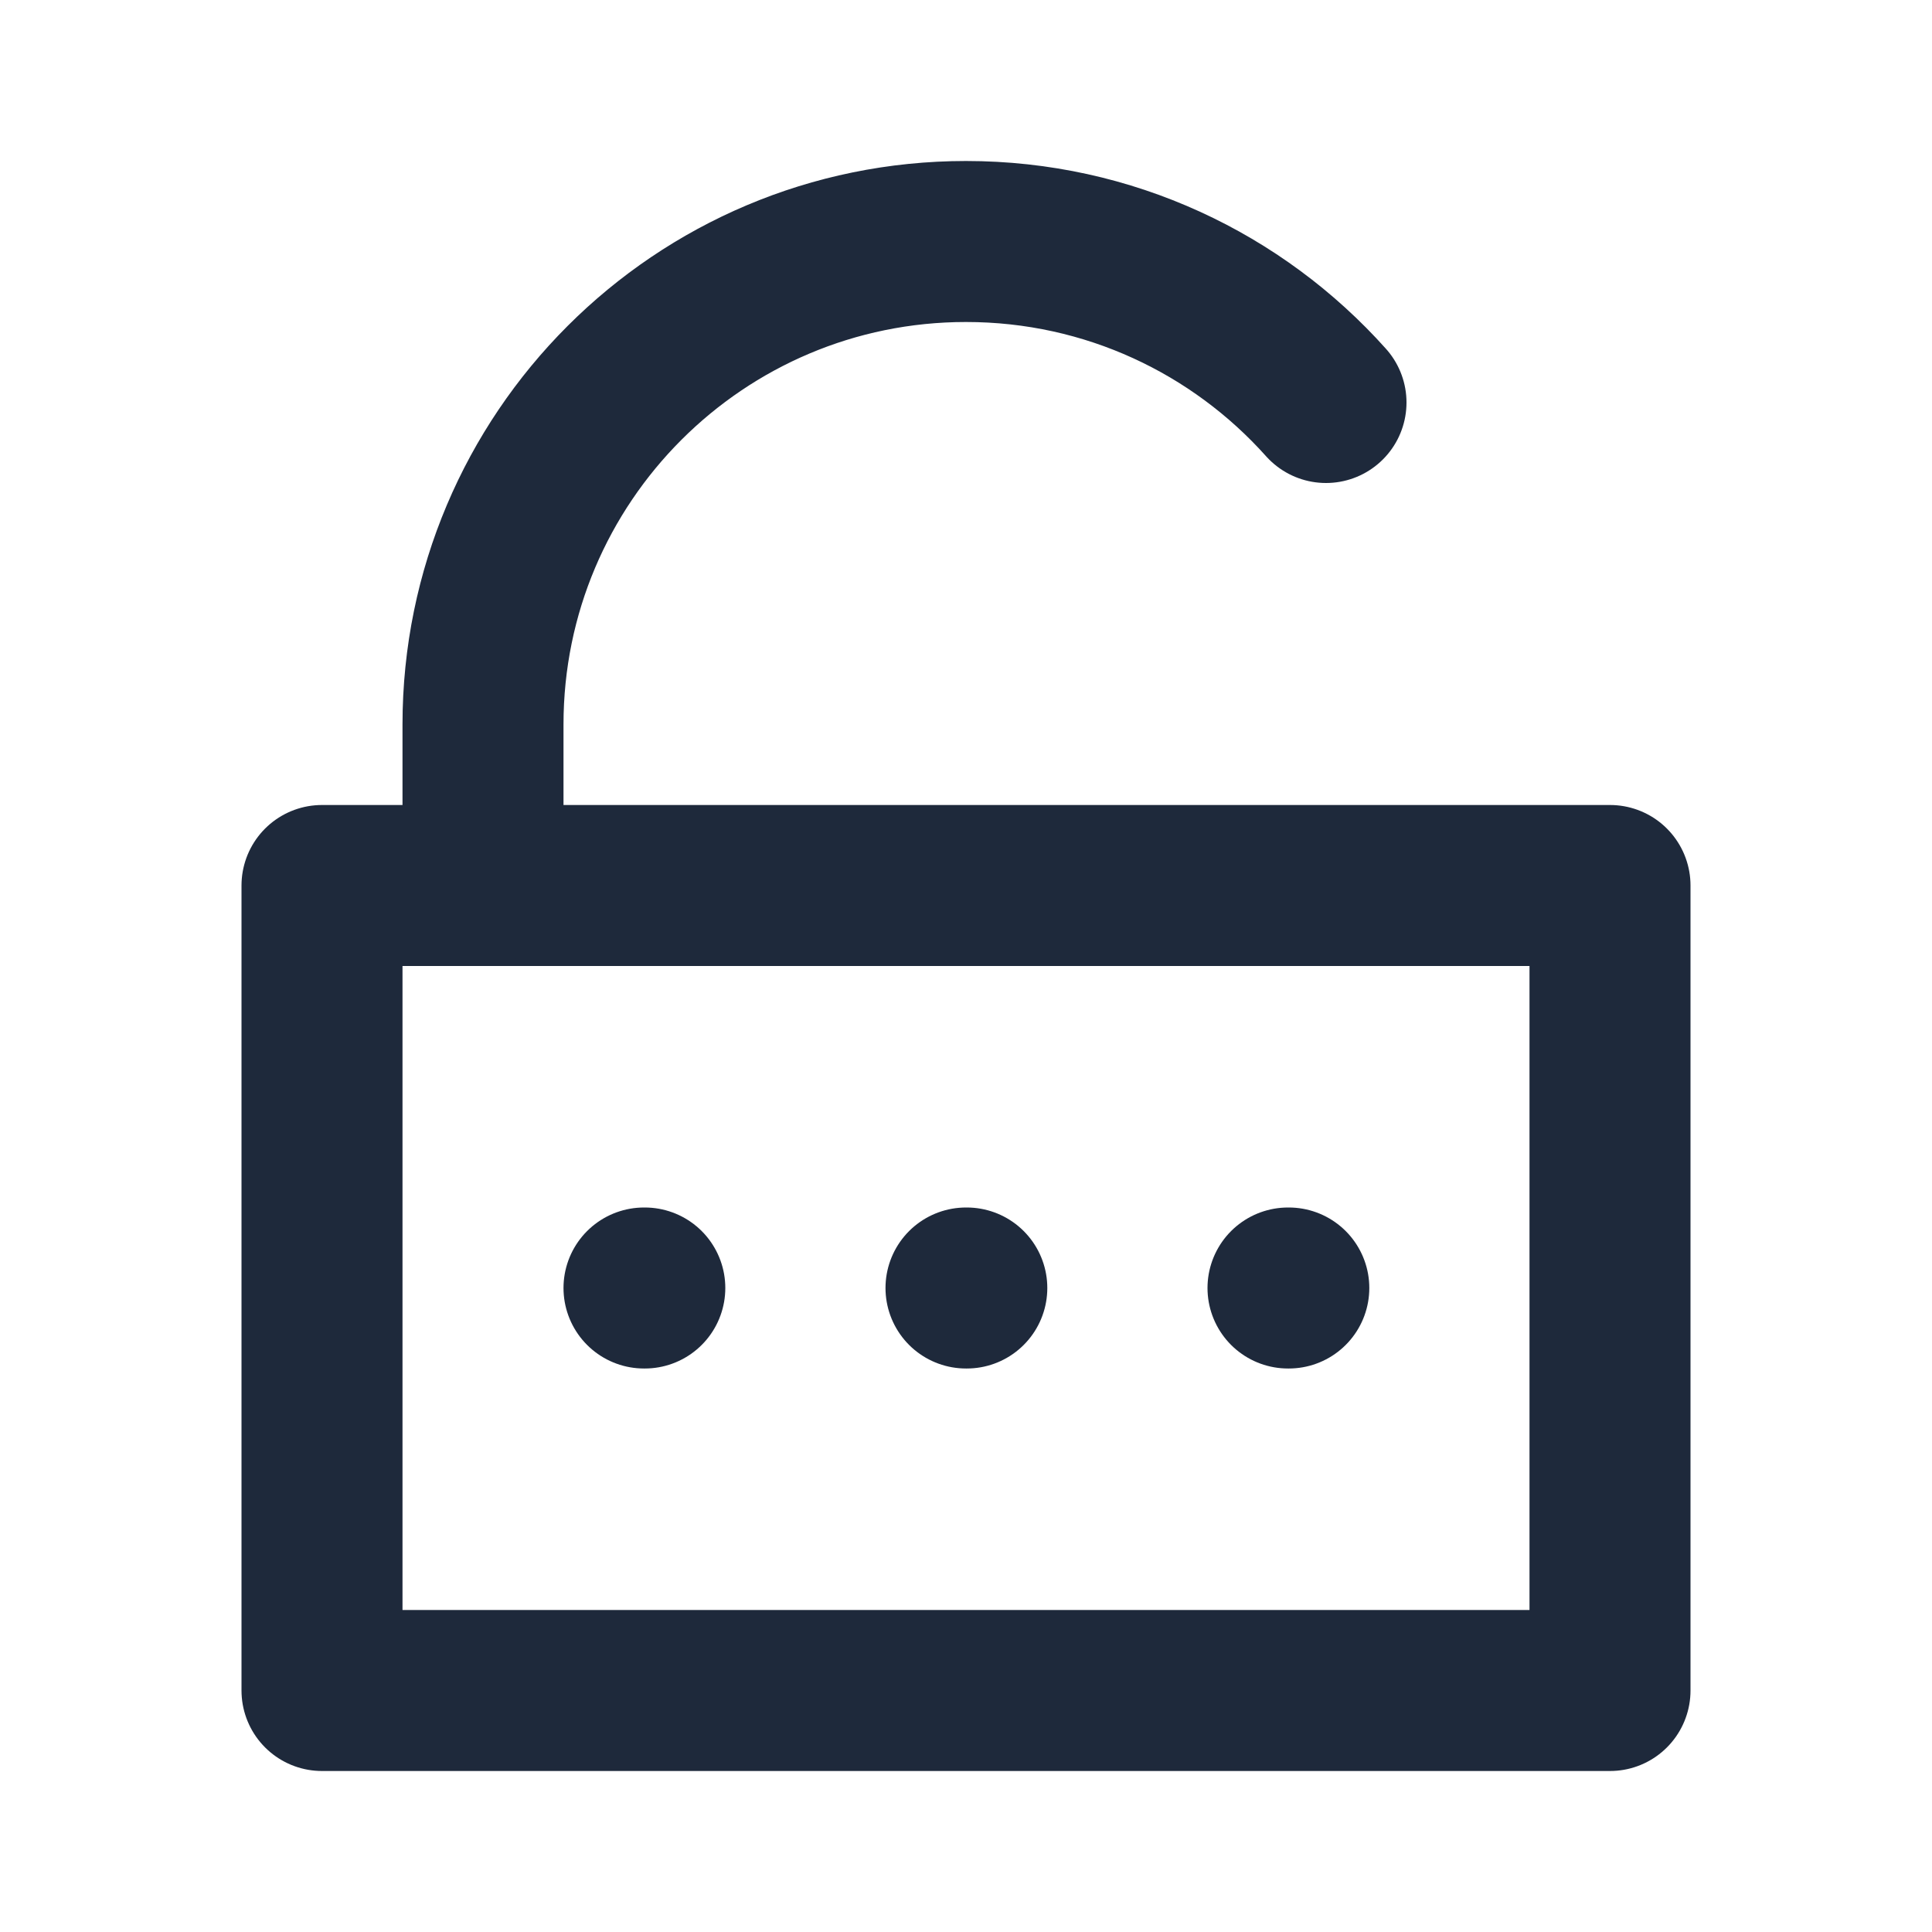 <svg width="24" height="24" viewBox="0 0 24 24" fill="none" xmlns="http://www.w3.org/2000/svg">
<rect x="4" y="11" width="16" height="10" stroke="#1E293B" stroke-width="2" stroke-linecap="round" stroke-linejoin="round"/>
<path d="M6 11V9C6 5.686 8.686 3 12 3C13.777 3 15.374 3.772 16.472 5" stroke="#1E293B" stroke-width="2" stroke-linecap="round" stroke-linejoin="round"/>
<path d="M8 16H8.01" stroke="#1E293B" stroke-width="2" stroke-linecap="round" stroke-linejoin="round"/>
<path d="M12 16H12.01" stroke="#1E293B" stroke-width="2" stroke-linecap="round" stroke-linejoin="round"/>
<path d="M16 16H16.01" stroke="#1E293B" stroke-width="2" stroke-linecap="round" stroke-linejoin="round"/>
</svg>
